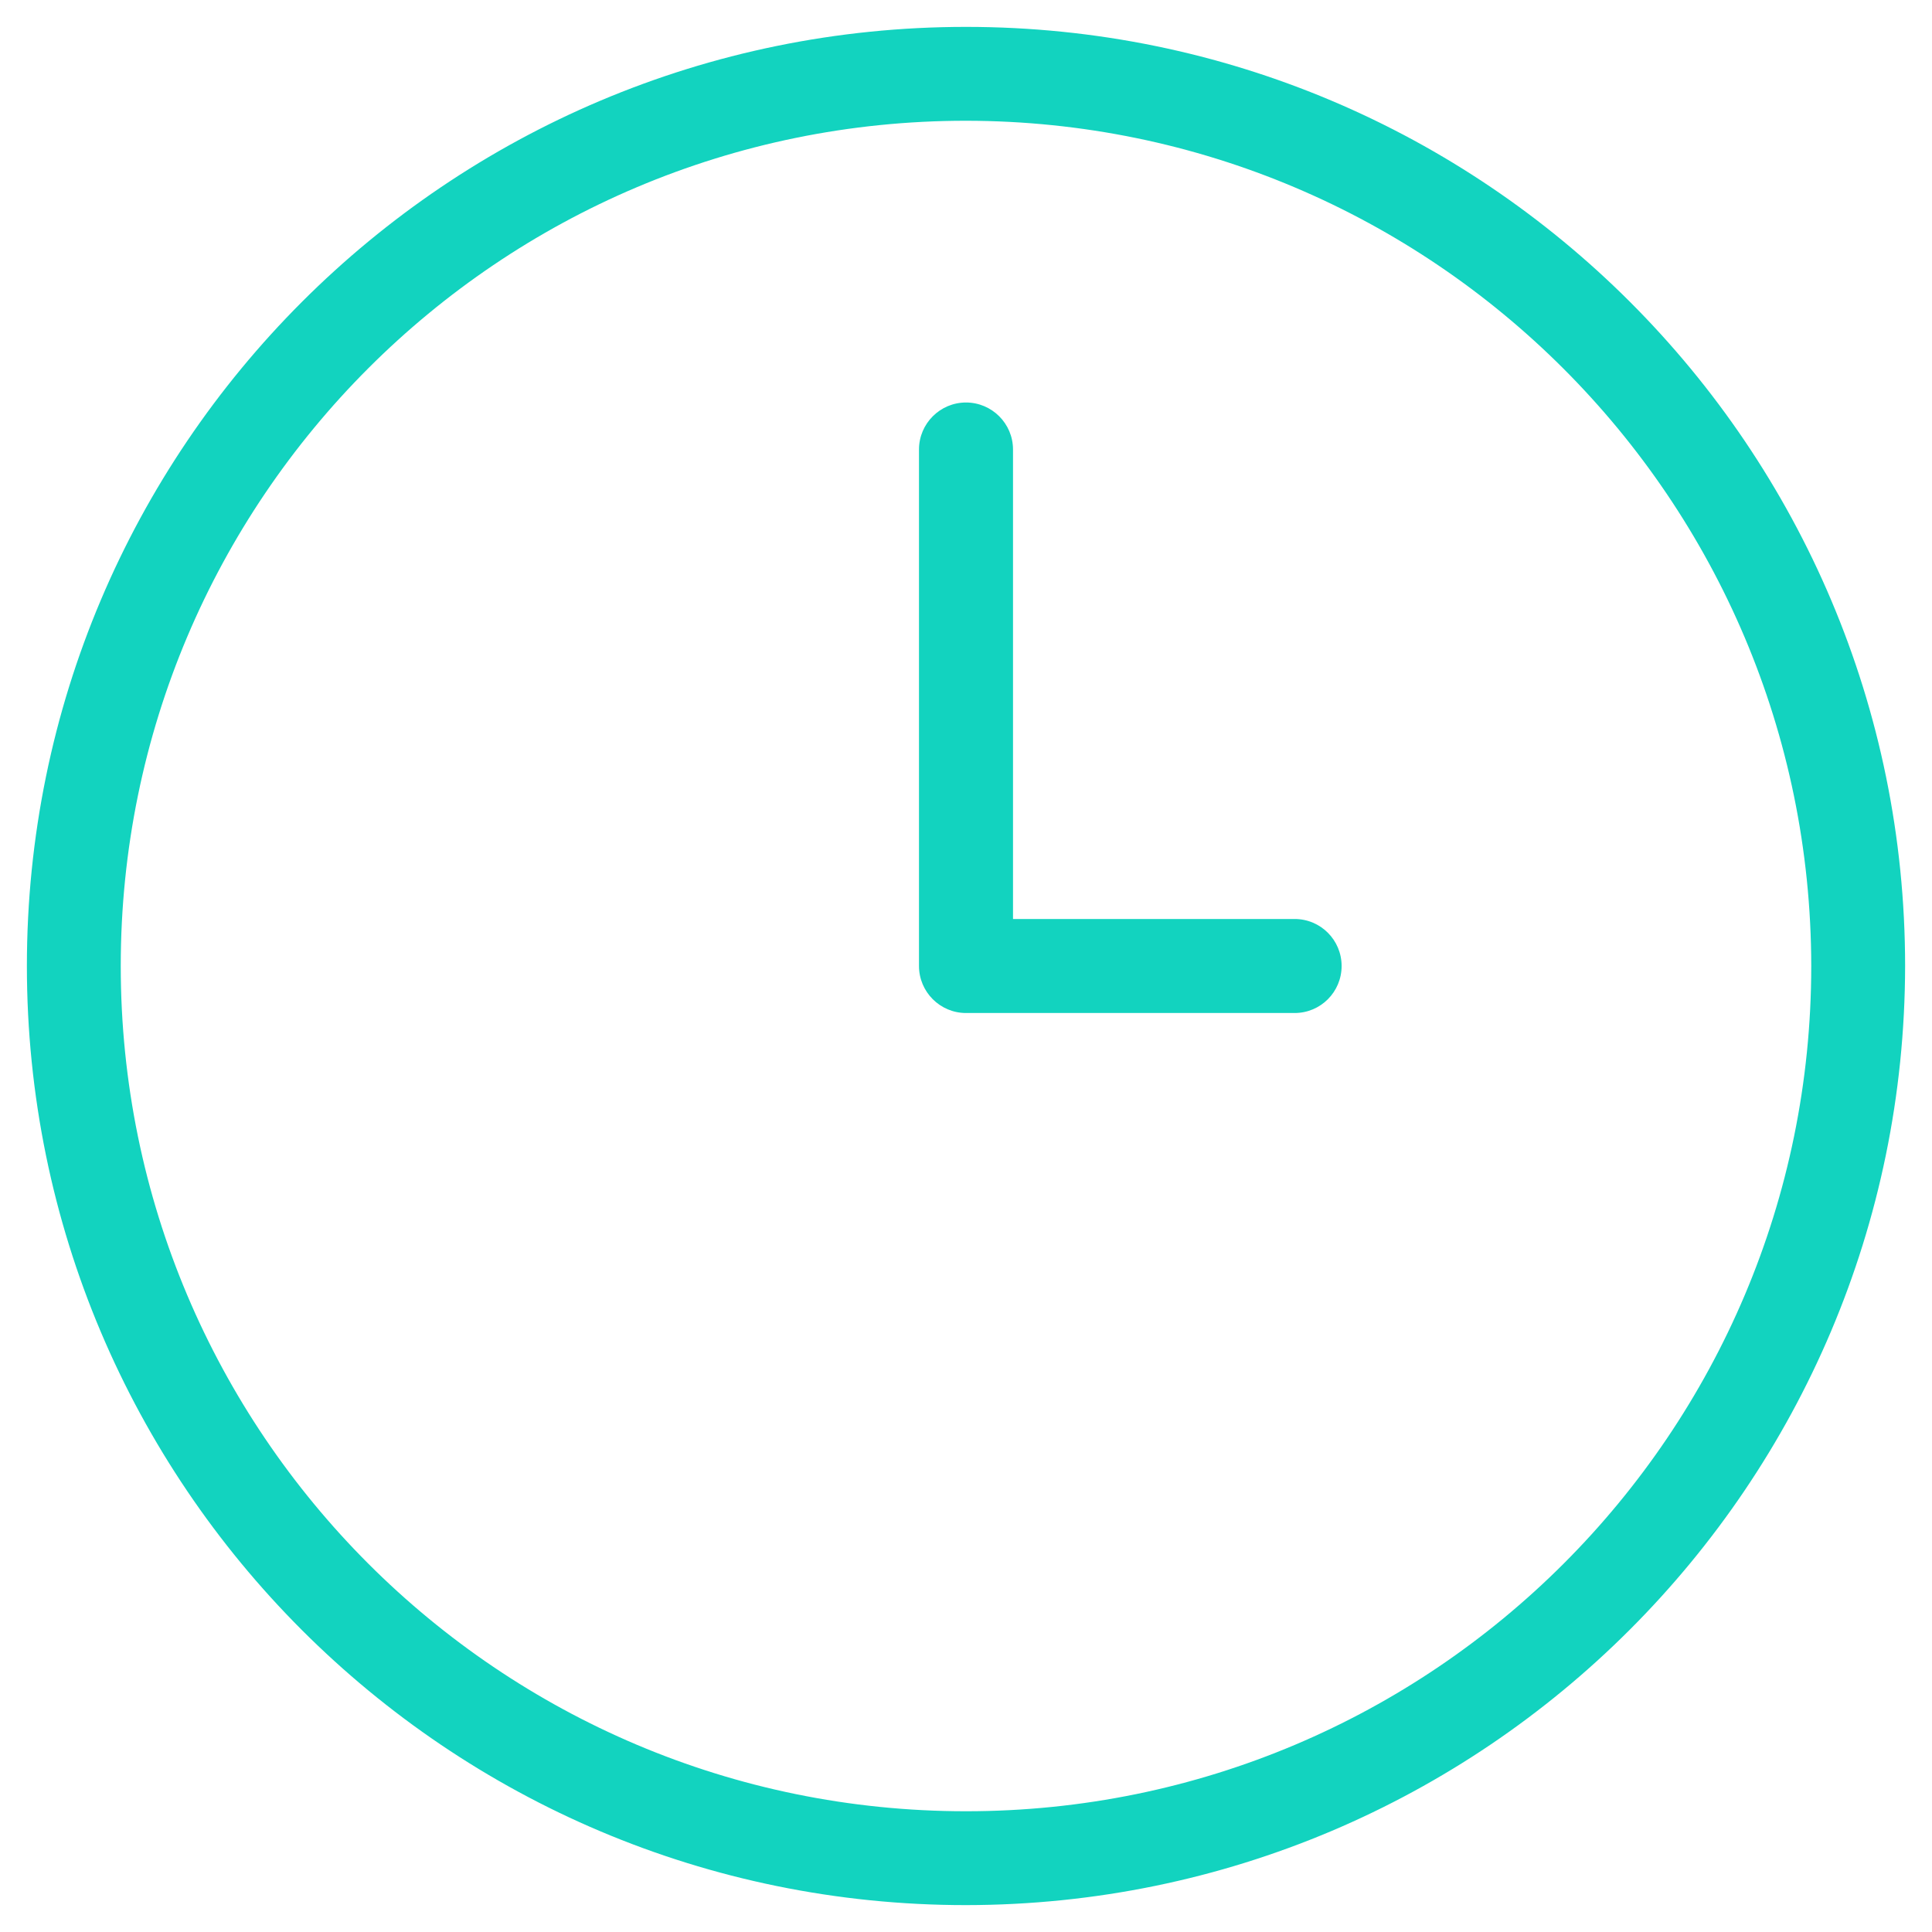 <svg width="12" height="12" viewBox="0 0 12 12" fill="none" xmlns="http://www.w3.org/2000/svg">
<path d="M8.041 5.708H6.292V2.792C6.292 2.631 6.161 2.5 6 2.5C5.839 2.5 5.708 2.631 5.708 2.792V6C5.708 6 5.708 6 5.708 6C5.708 6.161 5.839 6.292 6 6.292H8.041C8.203 6.292 8.333 6.161 8.333 6C8.333 5.839 8.203 5.708 8.041 5.708ZM6 0.167C2.778 0.167 0.167 2.778 0.167 6C0.167 9.222 2.778 11.833 6 11.833C9.22 11.83 11.829 9.22 11.833 6C11.833 2.778 9.221 0.167 6 0.167ZM6 11.25C3.1 11.25 0.75 8.899 0.75 6C0.75 3.1 3.1 0.75 6 0.75C8.898 0.753 11.247 3.102 11.25 6C11.25 8.899 8.899 11.25 6 11.25Z" fill="#12D3BF"/>
</svg>
